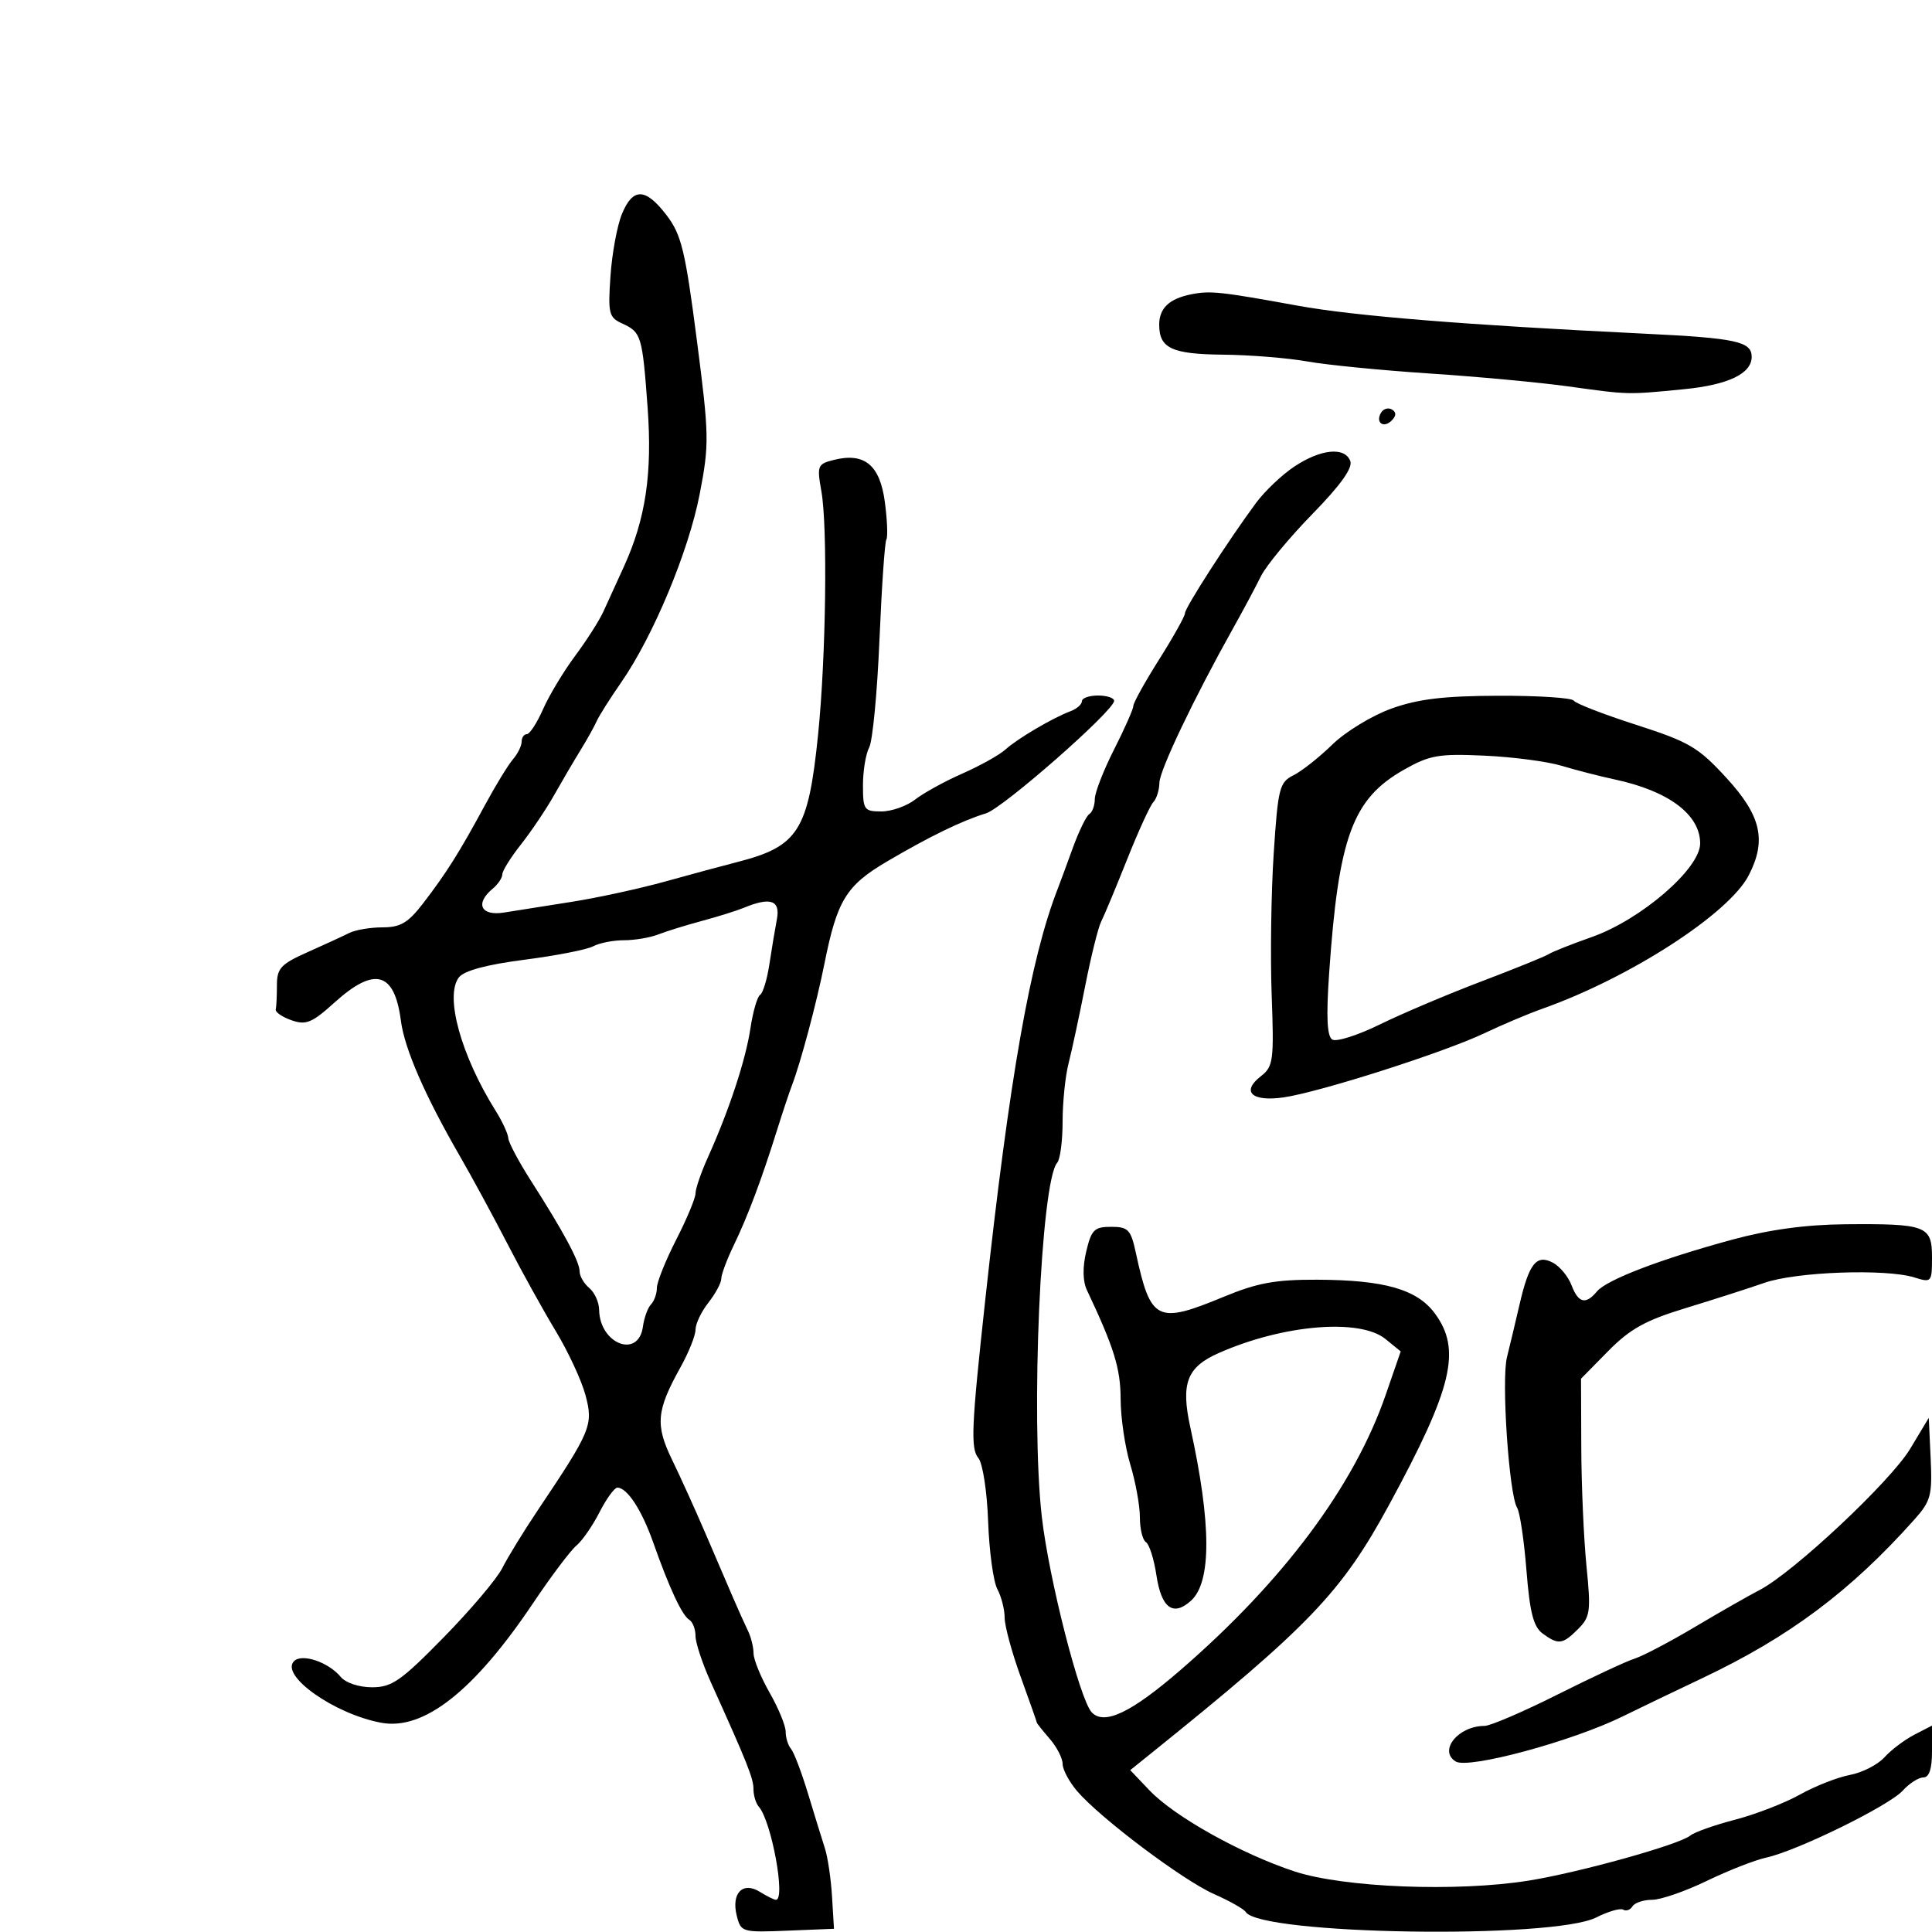 <svg xmlns="http://www.w3.org/2000/svg" width="300" height="300" viewBox="0 0 300 300" version="1.1">
	<path d="M 96.565 33.250 C 95.833 35.038, 95.036 39.359, 94.795 42.853 C 94.393 48.695, 94.540 49.289, 96.624 50.238 C 99.577 51.584, 99.742 52.128, 100.556 63.219 C 101.312 73.516, 100.265 80.560, 96.872 88 C 95.743 90.475, 94.306 93.625, 93.678 95 C 93.050 96.375, 91.075 99.465, 89.289 101.866 C 87.503 104.268, 85.271 107.980, 84.329 110.116 C 83.386 112.252, 82.252 114, 81.808 114 C 81.363 114, 81 114.527, 81 115.171 C 81 115.815, 80.388 117.053, 79.640 117.921 C 78.892 118.790, 76.907 122.042, 75.229 125.149 C 71.347 132.337, 69.305 135.578, 65.714 140.250 C 63.375 143.294, 62.186 144, 59.402 144 C 57.516 144, 55.191 144.391, 54.236 144.870 C 53.281 145.348, 50.362 146.693, 47.750 147.857 C 43.603 149.705, 43 150.356, 43 152.987 C 43 154.644, 42.918 156.338, 42.818 156.750 C 42.719 157.162, 43.816 157.915, 45.257 158.422 C 47.518 159.217, 48.435 158.839, 51.942 155.672 C 58.176 150.039, 61.260 150.885, 62.250 158.500 C 62.817 162.857, 65.983 170.127, 71.396 179.500 C 73.301 182.800, 76.644 188.963, 78.824 193.195 C 81.005 197.427, 84.369 203.502, 86.300 206.695 C 88.231 209.888, 90.311 214.375, 90.922 216.666 C 92.152 221.283, 91.783 222.170, 83.513 234.500 C 81.300 237.800, 78.816 241.847, 77.994 243.494 C 77.172 245.141, 73.080 249.978, 68.899 254.244 C 62.263 261.015, 60.850 262, 57.771 262 C 55.755 262, 53.675 261.313, 52.914 260.396 C 50.999 258.089, 46.899 256.701, 45.661 257.939 C 43.443 260.157, 51.894 266.139, 59.175 267.505 C 65.792 268.746, 73.612 262.593, 82.781 248.930 C 85.574 244.767, 88.600 240.747, 89.503 239.997 C 90.407 239.247, 92.022 236.916, 93.093 234.817 C 94.164 232.718, 95.412 231, 95.865 231 C 97.385 231, 99.646 234.457, 101.425 239.500 C 103.925 246.587, 105.898 250.819, 107.027 251.517 C 107.562 251.847, 108 252.982, 108 254.037 C 108 255.092, 109.072 258.328, 110.382 261.228 C 116.063 273.801, 117 276.151, 117 277.827 C 117 278.802, 117.374 280.028, 117.831 280.550 C 119.793 282.792, 122.036 295, 120.486 295 C 120.204 295, 119.090 294.449, 118.011 293.775 C 115.339 292.106, 113.524 293.966, 114.403 297.470 C 115.045 300.026, 115.226 300.080, 122.280 299.793 L 129.500 299.500 129.198 294.500 C 129.033 291.750, 128.533 288.375, 128.089 287 C 127.645 285.625, 126.464 281.800, 125.464 278.500 C 124.465 275.200, 123.276 272.073, 122.823 271.550 C 122.370 271.028, 122 269.836, 122 268.902 C 122 267.968, 120.880 265.246, 119.512 262.852 C 118.144 260.458, 117.019 257.706, 117.012 256.736 C 117.005 255.766, 116.616 254.191, 116.147 253.236 C 115.678 252.281, 114.618 249.925, 113.791 248 C 112.965 246.075, 111.032 241.575, 109.496 238 C 107.960 234.425, 105.647 229.323, 104.355 226.663 C 101.725 221.249, 101.929 219.020, 105.666 212.308 C 106.950 210.002, 108 207.373, 108 206.465 C 108 205.558, 108.900 203.671, 110 202.273 C 111.100 200.874, 112 199.200, 112 198.553 C 112 197.905, 112.882 195.551, 113.959 193.321 C 116.114 188.861, 118.256 183.157, 120.653 175.500 C 121.514 172.750, 122.563 169.600, 122.984 168.500 C 124.324 165.004, 126.807 155.700, 128.014 149.655 C 129.981 139.805, 131.387 137.507, 137.727 133.775 C 144.338 129.885, 149.359 127.442, 153.102 126.297 C 155.748 125.487, 173 110.340, 173 108.827 C 173 108.372, 171.875 108, 170.500 108 C 169.125 108, 168 108.398, 168 108.883 C 168 109.369, 167.213 110.063, 166.250 110.425 C 163.459 111.475, 158.014 114.678, 156.144 116.369 C 155.200 117.224, 152.193 118.905, 149.463 120.105 C 146.734 121.305, 143.427 123.122, 142.115 124.143 C 140.803 125.164, 138.441 126, 136.865 126 C 134.181 126, 134 125.743, 134 121.934 C 134 119.698, 134.436 117.055, 134.968 116.060 C 135.500 115.065, 136.217 107.559, 136.561 99.379 C 136.905 91.199, 137.387 84.182, 137.632 83.786 C 137.877 83.390, 137.772 80.762, 137.399 77.947 C 136.636 72.201, 134.235 70.222, 129.473 71.417 C 126.940 72.053, 126.838 72.311, 127.545 76.294 C 128.529 81.834, 128.255 102.057, 127.034 114.054 C 125.513 128.999, 123.977 131.426, 114.500 133.854 C 112.300 134.417, 107.252 135.780, 103.283 136.883 C 99.314 137.985, 92.789 139.404, 88.783 140.035 C 84.777 140.667, 80.037 141.416, 78.250 141.701 C 74.661 142.273, 73.728 140.301, 76.500 138 C 77.325 137.315, 78 136.312, 78 135.771 C 78 135.230, 79.296 133.148, 80.881 131.144 C 82.465 129.140, 84.779 125.700, 86.023 123.500 C 87.266 121.300, 89.116 118.150, 90.133 116.500 C 91.150 114.850, 92.280 112.825, 92.644 112 C 93.007 111.175, 94.712 108.475, 96.431 106 C 101.426 98.810, 106.922 85.639, 108.645 76.731 C 110.149 68.955, 110.124 67.626, 108.190 52.688 C 106.409 38.930, 105.802 36.429, 103.521 33.438 C 100.241 29.138, 98.273 29.085, 96.565 33.250 M 185 45.695 C 181.558 46.379, 180 47.852, 180 50.422 C 180 54.082, 181.955 54.996, 189.950 55.073 C 194.102 55.113, 199.975 55.588, 203 56.128 C 206.025 56.668, 214.575 57.510, 222 57.998 C 229.425 58.486, 239.100 59.386, 243.500 59.997 C 252.988 61.314, 252.616 61.305, 261.500 60.434 C 268.361 59.761, 272 58.018, 272 55.404 C 272 53.031, 269.570 52.503, 255.500 51.820 C 227.601 50.465, 210.322 49.071, 201.500 47.464 C 189.526 45.283, 187.934 45.113, 185 45.695 M 214.469 64.050 C 213.519 65.588, 214.820 66.580, 216.104 65.296 C 216.822 64.578, 216.839 64.019, 216.156 63.597 C 215.596 63.251, 214.837 63.455, 214.469 64.050 M 201 72.435 C 199.075 73.710, 196.380 76.271, 195.011 78.126 C 190.688 83.986, 184 94.373, 184 95.228 C 184 95.679, 182.200 98.899, 180 102.383 C 177.800 105.866, 175.994 109.117, 175.987 109.608 C 175.980 110.099, 174.630 113.151, 172.987 116.391 C 171.344 119.631, 170 123.092, 170 124.082 C 170 125.072, 169.617 126.119, 169.148 126.408 C 168.680 126.698, 167.517 129.087, 166.565 131.717 C 165.612 134.348, 164.569 137.175, 164.247 138 C 159.991 148.902, 156.763 167.230, 152.973 202 C 150.840 221.574, 150.696 224.928, 151.925 226.410 C 152.596 227.218, 153.270 231.609, 153.436 236.253 C 153.601 240.865, 154.246 245.590, 154.868 246.754 C 155.491 247.917, 156 249.913, 156 251.189 C 156 252.465, 157.125 256.610, 158.500 260.401 C 159.875 264.192, 161 267.384, 161 267.494 C 161 267.604, 161.900 268.732, 163 270 C 164.100 271.268, 165.002 273.025, 165.005 273.903 C 165.008 274.781, 166.020 276.681, 167.255 278.124 C 170.842 282.315, 183.676 291.969, 188.497 294.102 C 190.928 295.177, 193.147 296.428, 193.427 296.882 C 195.624 300.437, 241.127 301.154, 247.871 297.739 C 249.726 296.800, 251.607 296.257, 252.052 296.532 C 252.498 296.808, 253.144 296.575, 253.490 296.016 C 253.835 295.457, 255.209 295, 256.543 295 C 257.877 295, 261.686 293.683, 265.008 292.074 C 268.330 290.465, 272.500 288.831, 274.274 288.443 C 279.073 287.393, 293.333 280.394, 295.459 278.046 C 296.477 276.921, 297.915 276, 298.655 276 C 299.559 276, 300 274.680, 300 271.974 L 300 267.949 297.248 269.372 C 295.734 270.155, 293.647 271.733, 292.610 272.878 C 291.574 274.024, 289.163 275.254, 287.253 275.612 C 285.343 275.971, 281.851 277.342, 279.493 278.660 C 277.135 279.978, 272.598 281.735, 269.410 282.565 C 266.223 283.396, 263.101 284.501, 262.474 285.022 C 260.778 286.429, 245.220 290.767, 237.364 292.022 C 226.204 293.805, 208.635 293.111, 200.984 290.585 C 192.701 287.851, 182.370 282.075, 178.500 278.015 L 175.500 274.867 178.500 272.454 C 203.415 252.407, 208.299 247.307, 215.772 233.532 C 225.561 215.489, 226.965 209.577, 222.801 203.944 C 220.033 200.201, 214.966 198.752, 204.500 198.713 C 198.071 198.689, 195.239 199.205, 190.078 201.342 C 179.633 205.665, 178.681 205.190, 176.366 194.500 C 175.593 190.928, 175.183 190.500, 172.538 190.500 C 169.926 190.500, 169.467 190.955, 168.667 194.340 C 168.085 196.800, 168.126 198.957, 168.780 200.340 C 172.993 209.252, 174.001 212.510, 174.011 217.239 C 174.017 220.133, 174.692 224.709, 175.511 227.409 C 176.330 230.109, 177 233.795, 177 235.600 C 177 237.405, 177.424 239.144, 177.942 239.464 C 178.460 239.785, 179.192 242.097, 179.568 244.603 C 180.334 249.714, 182.168 251.063, 184.938 248.556 C 188.140 245.658, 188.109 236.586, 184.848 221.718 C 183.327 214.787, 184.277 212.291, 189.275 210.085 C 199.266 205.678, 211.162 204.683, 215.139 207.924 L 217.500 209.847 215.172 216.584 C 210.271 230.768, 199.261 245.528, 183.268 259.355 C 175.647 265.943, 171.475 267.931, 169.531 265.899 C 167.670 263.951, 162.865 245.134, 161.770 235.500 C 160.021 220.118, 161.618 183.434, 164.162 180.550 C 164.623 180.027, 165 177.155, 165 174.166 C 165 171.177, 165.417 167.105, 165.927 165.116 C 166.436 163.127, 167.597 157.725, 168.505 153.110 C 169.414 148.496, 170.530 143.996, 170.986 143.110 C 171.441 142.225, 173.246 137.900, 174.997 133.500 C 176.749 129.100, 178.590 125.073, 179.091 124.550 C 179.591 124.028, 180.014 122.678, 180.031 121.550 C 180.061 119.604, 185.412 108.392, 191.509 97.500 C 193.048 94.750, 194.972 91.150, 195.785 89.500 C 196.597 87.850, 200.191 83.500, 203.771 79.834 C 208.174 75.324, 210.082 72.656, 209.671 71.584 C 208.814 69.352, 205.108 69.715, 201 72.435 M 216.044 110.034 C 213.044 111.113, 208.924 113.622, 206.889 115.609 C 204.854 117.596, 202.134 119.746, 200.844 120.387 C 198.673 121.467, 198.447 122.364, 197.780 132.527 C 197.384 138.562, 197.242 148.450, 197.464 154.500 C 197.839 164.709, 197.718 165.616, 195.790 167.113 C 192.684 169.523, 194.382 171.110, 199.310 170.403 C 204.894 169.601, 224.243 163.419, 230.500 160.437 C 233.250 159.127, 237.300 157.416, 239.500 156.636 C 253.111 151.810, 268.452 141.895, 271.536 135.930 C 274.344 130.500, 273.480 126.684, 268.114 120.831 C 263.710 116.025, 262.324 115.209, 254.047 112.545 C 248.996 110.919, 244.643 109.232, 244.373 108.795 C 244.103 108.358, 238.846 108.016, 232.691 108.036 C 224.163 108.064, 220.202 108.539, 216.044 110.034 M 218 119.524 C 210.022 124.045, 207.850 129.954, 206.389 151.106 C 205.918 157.917, 206.060 160.919, 206.877 161.424 C 207.511 161.816, 210.835 160.759, 214.265 159.076 C 217.694 157.393, 224.775 154.392, 230 152.407 C 235.225 150.422, 239.950 148.506, 240.500 148.149 C 241.050 147.792, 244.054 146.600, 247.177 145.500 C 254.824 142.806, 264 134.880, 264 130.970 C 264 126.487, 259.098 122.814, 250.736 121.032 C 248.406 120.535, 244.700 119.582, 242.500 118.914 C 240.300 118.246, 234.900 117.536, 230.500 117.337 C 223.388 117.014, 222.001 117.257, 218 119.524 M 115.500 140.961 C 114.400 141.416, 111.475 142.332, 109 142.998 C 106.525 143.664, 103.466 144.611, 102.203 145.104 C 100.940 145.597, 98.547 146, 96.887 146 C 95.227 146, 93.079 146.422, 92.114 146.939 C 91.150 147.455, 86.342 148.395, 81.430 149.028 C 75.569 149.783, 72.076 150.722, 71.265 151.759 C 69.025 154.628, 71.571 163.877, 76.974 172.500 C 78.008 174.150, 78.887 176.054, 78.927 176.731 C 78.967 177.407, 80.538 180.366, 82.419 183.306 C 87.502 191.253, 90 195.899, 90 197.408 C 90 198.149, 90.675 199.315, 91.500 200 C 92.325 200.685, 93.014 202.202, 93.032 203.372 C 93.112 208.705, 99.157 211.031, 99.835 205.990 C 100.019 204.620, 100.581 203.073, 101.085 202.550 C 101.588 202.028, 102 200.872, 102 199.983 C 102 199.094, 103.350 195.726, 105 192.500 C 106.650 189.274, 108 186.036, 108 185.306 C 108 184.576, 108.860 182.071, 109.911 179.739 C 113.202 172.437, 115.787 164.603, 116.523 159.698 C 116.912 157.101, 117.590 154.754, 118.028 154.482 C 118.467 154.211, 119.114 152.079, 119.467 149.745 C 119.819 147.410, 120.344 144.262, 120.633 142.750 C 121.199 139.789, 119.648 139.248, 115.500 140.961 M 269 192.488 C 257.861 195.511, 249.478 198.719, 247.969 200.538 C 246.229 202.634, 245.084 202.350, 244.023 199.561 C 243.513 198.219, 242.221 196.654, 241.153 196.082 C 238.595 194.713, 237.433 196.158, 235.959 202.539 C 235.329 205.268, 234.447 208.963, 234 210.751 C 233.116 214.284, 234.319 232.089, 235.579 234.128 C 236.006 234.819, 236.658 239.192, 237.027 243.846 C 237.547 250.392, 238.116 252.612, 239.541 253.654 C 241.994 255.447, 242.636 255.364, 245.059 252.941 C 246.935 251.065, 247.050 250.196, 246.349 243.191 C 245.926 238.961, 245.562 230.681, 245.540 224.791 L 245.500 214.082 249.724 209.791 C 253.106 206.356, 255.500 205.027, 261.724 203.129 C 266.001 201.825, 271.525 200.053, 274 199.191 C 278.924 197.476, 292.829 196.978, 297.250 198.358 C 299.934 199.196, 300 199.121, 300 195.225 C 300 190.331, 299.117 189.996, 286.500 190.104 C 280.434 190.156, 274.729 190.933, 269 192.488 M 296.610 224.971 C 293.566 230.035, 278.482 244.179, 273.224 246.900 C 271.524 247.780, 266.983 250.373, 263.131 252.662 C 259.280 254.951, 255.088 257.153, 253.815 257.554 C 252.542 257.956, 247.146 260.470, 241.824 263.142 C 236.502 265.814, 231.410 268, 230.508 268 C 226.434 268, 223.322 271.845, 226.038 273.524 C 228.007 274.740, 244.148 270.380, 252 266.510 C 254.475 265.291, 260.013 262.629, 264.307 260.595 C 277.851 254.181, 287.347 247.077, 297.293 235.922 C 299.819 233.089, 300.058 232.183, 299.793 226.476 L 299.500 220.163 296.610 224.971" stroke="none" fill="black" fill-rule="evenodd"/>
</svg>